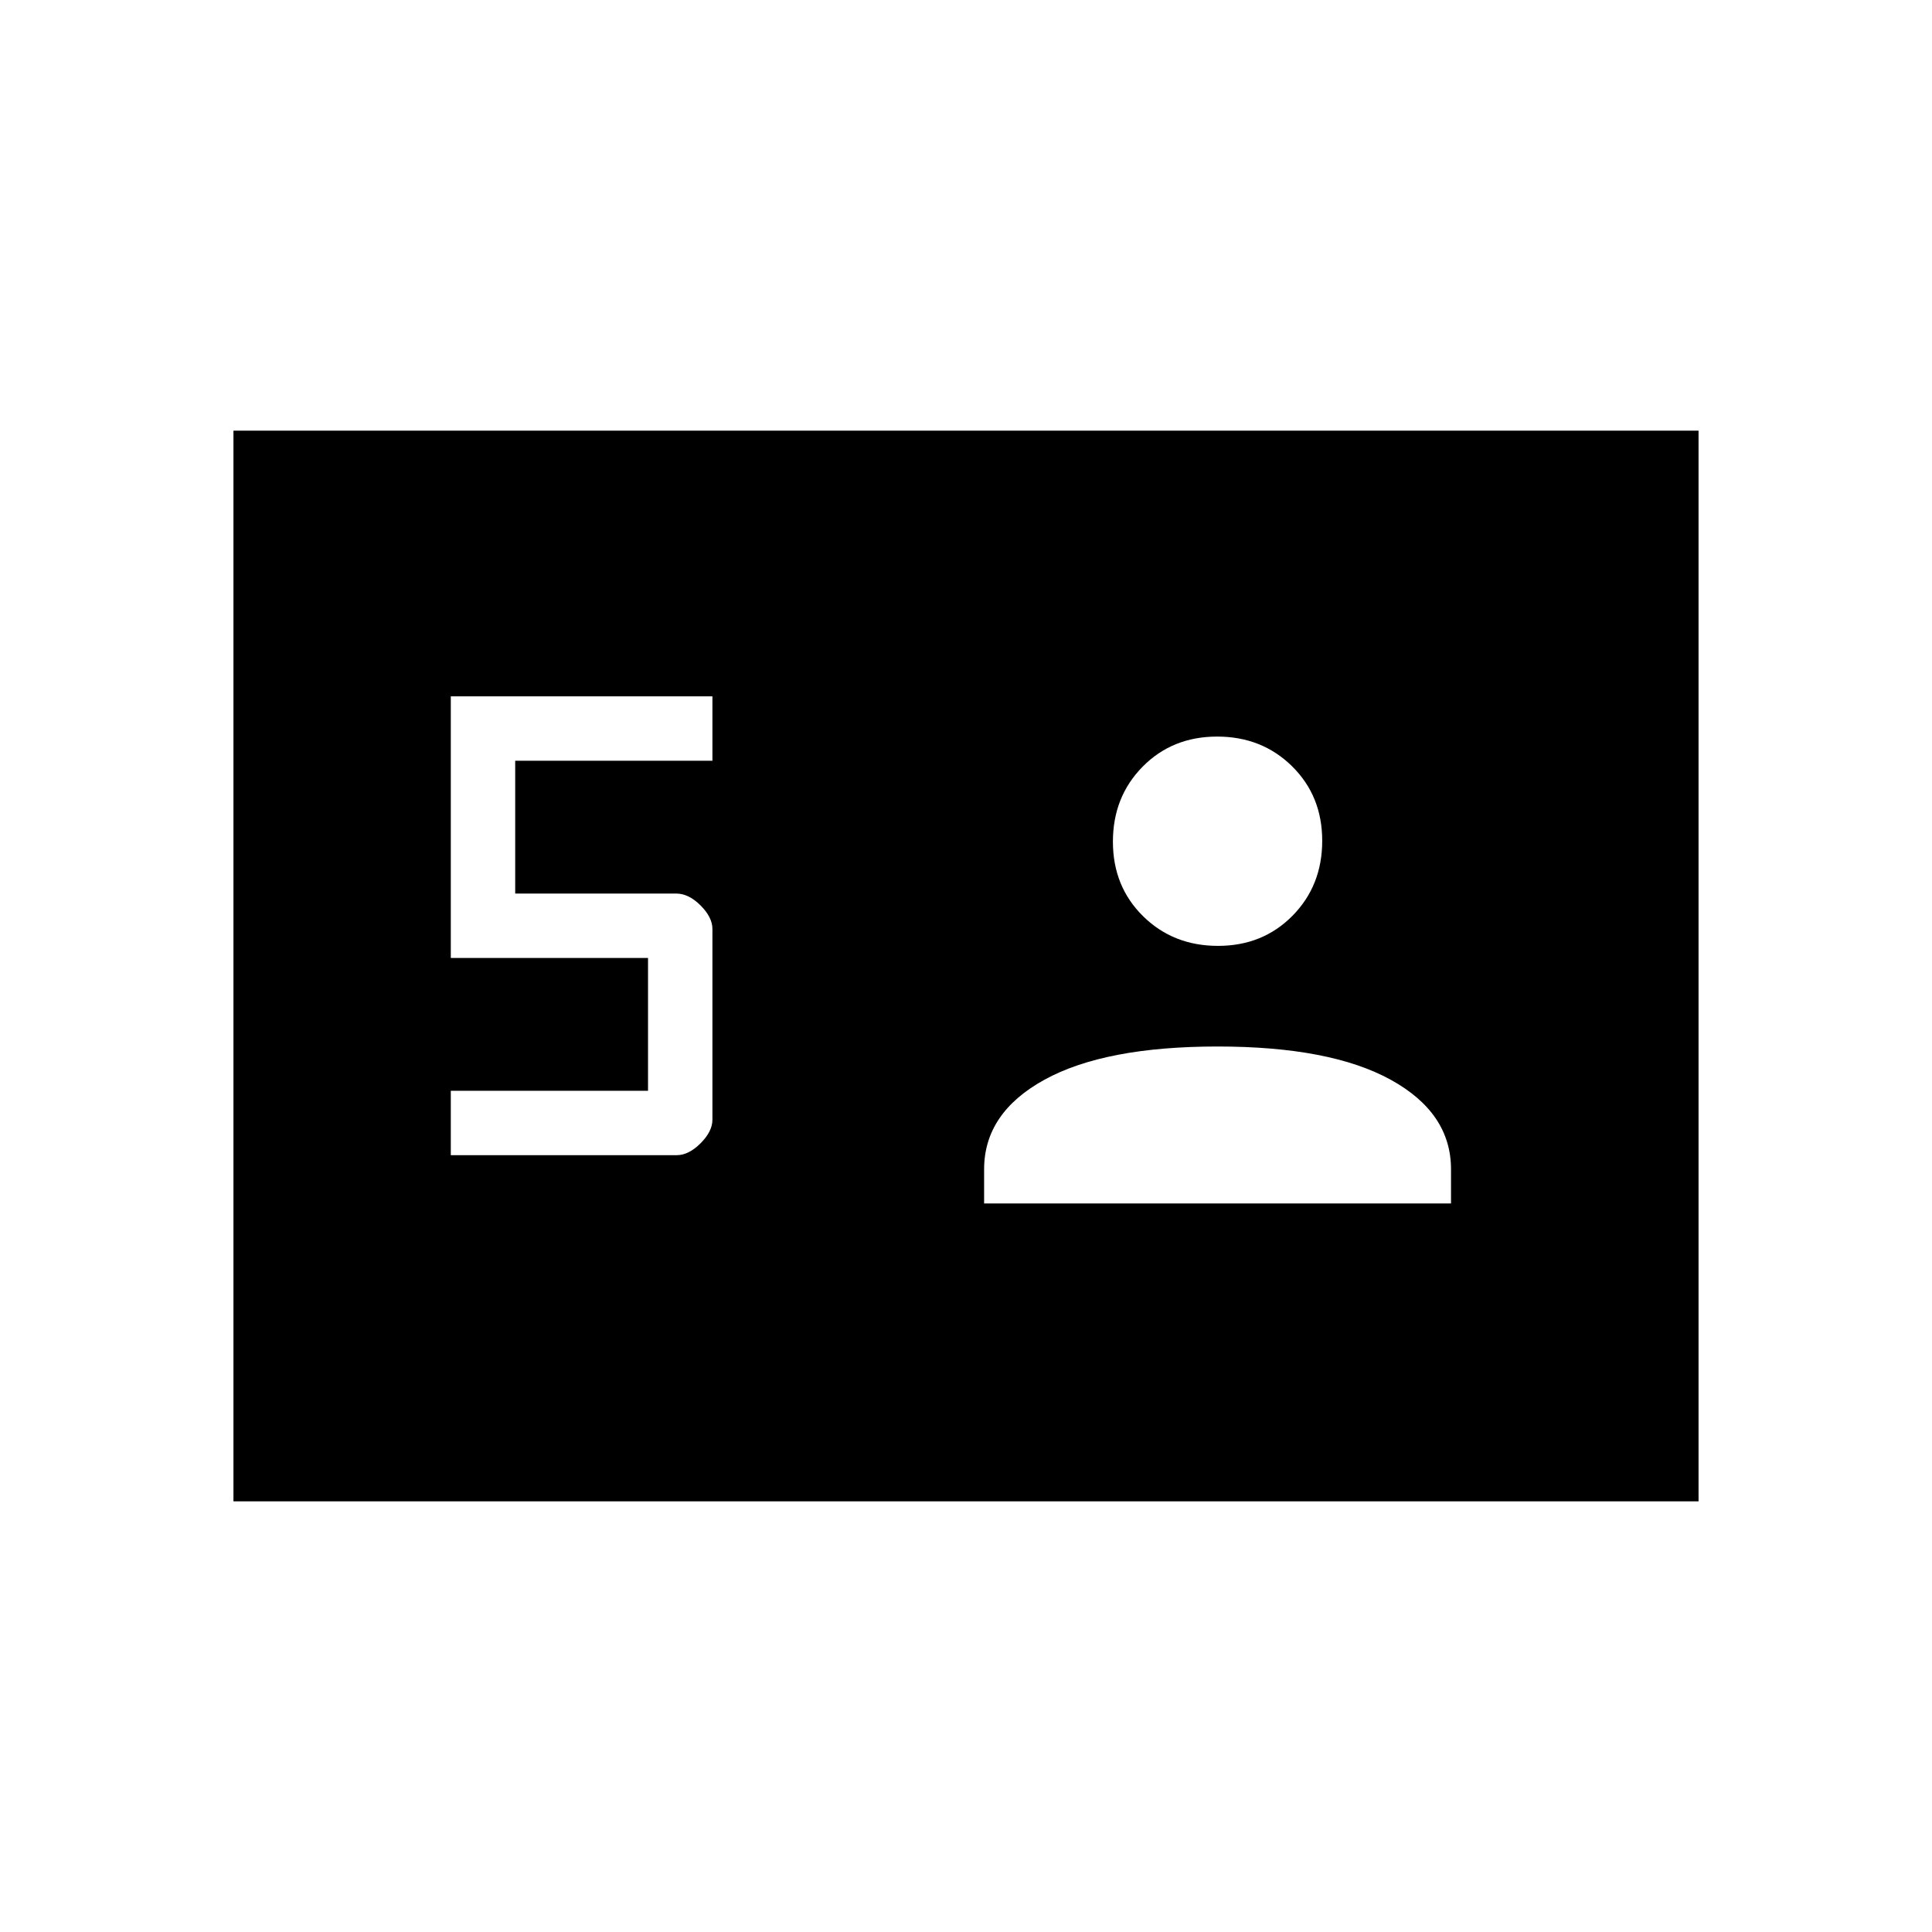 <svg xmlns="http://www.w3.org/2000/svg" height="20" viewBox="0 -960 960 960" width="20"><path d="M116-214v-532h728v532H116Zm108-172h112.26q5.94 0 11.84-5.9 5.9-5.9 5.9-11.73v-94.74q0-5.83-5.9-11.73T336-516h-80v-66h98v-32H224v130h98v66h-98v32Zm265 24h232v-17q0-28-30-44.5T605-440q-56 0-86 16.5T489-379v17Zm116.21-128q22.26 0 37.03-14.97Q657-519.95 657-542.21t-14.97-37.03Q627.05-594 604.79-594t-37.03 14.97Q553-564.05 553-541.79t14.97 37.03Q582.95-490 605.21-490Z"/></svg>